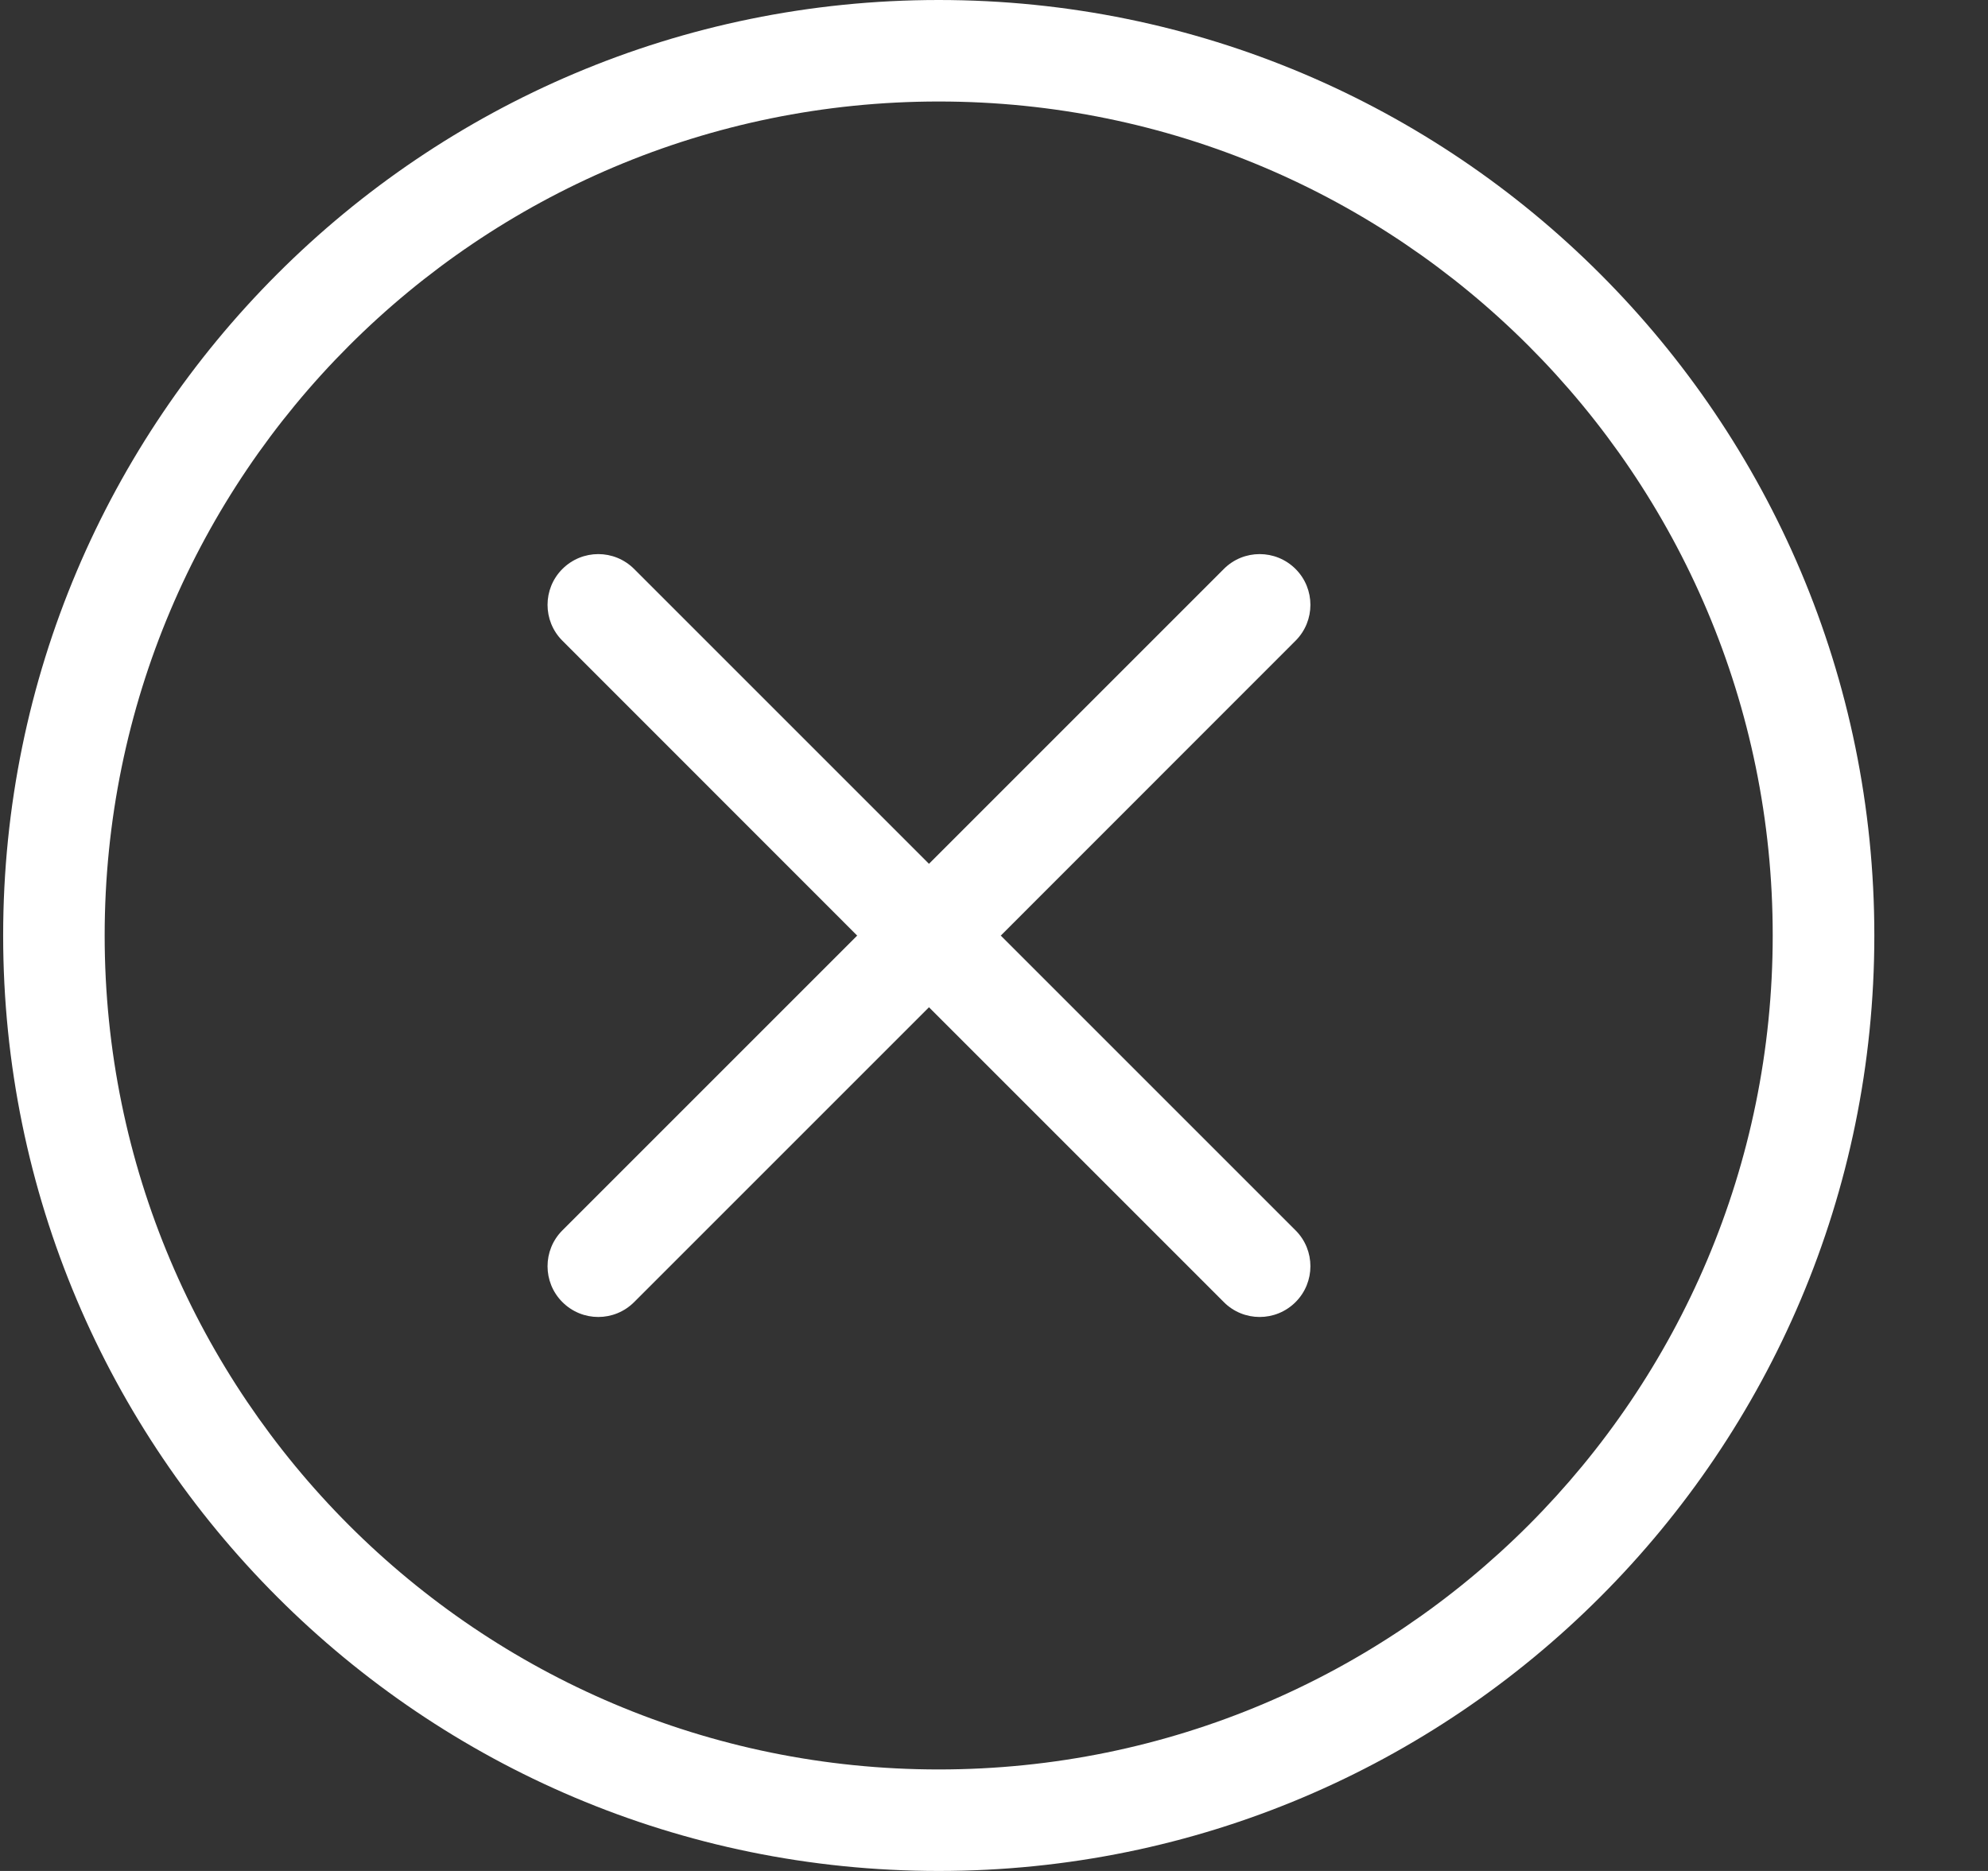 <svg width="17" height="16" viewBox="0 0 17 16" fill="none" xmlns="http://www.w3.org/2000/svg">
<rect x="0" y="0" width="17" height="16" fill="#333333" stroke="none"/>
<path d="M8.027 0C10.237 0 12.237 0.895 13.684 2.343C15.132 3.791 16.028 5.791 16.028 8C16.028 10.209 15.132 12.209 13.684 13.657C12.237 15.105 10.237 16 8.027 16C5.818 16 3.818 15.105 2.371 13.657C0.923 12.209 0.027 10.209 0.027 8C0.027 5.791 0.923 3.791 2.371 2.343C3.818 0.895 5.818 0 8.027 0ZM10.465 4.866C10.634 4.696 10.909 4.696 11.079 4.866C11.248 5.035 11.248 5.31 11.079 5.479L8.558 8.001L11.079 10.522C11.248 10.691 11.248 10.966 11.079 11.135C10.909 11.305 10.634 11.305 10.465 11.135L7.944 8.614L5.423 11.135C5.253 11.305 4.979 11.305 4.809 11.135C4.64 10.966 4.64 10.691 4.809 10.522L7.33 8.001L4.809 5.479C4.64 5.31 4.64 5.035 4.809 4.866C4.979 4.696 5.253 4.696 5.423 4.866L7.944 7.387L10.465 4.866ZM13.071 2.957C11.78 1.666 9.997 0.868 8.027 0.868C6.058 0.868 4.275 1.666 2.984 2.957C1.694 4.247 0.895 6.03 0.895 8C0.895 9.969 1.694 11.752 2.984 13.043C4.275 14.334 6.058 15.132 8.027 15.132C9.997 15.132 11.78 14.334 13.071 13.043C14.361 11.752 15.159 9.969 15.159 8C15.16 6.03 14.361 4.247 13.071 2.957Z" fill="white"/>
</svg>
